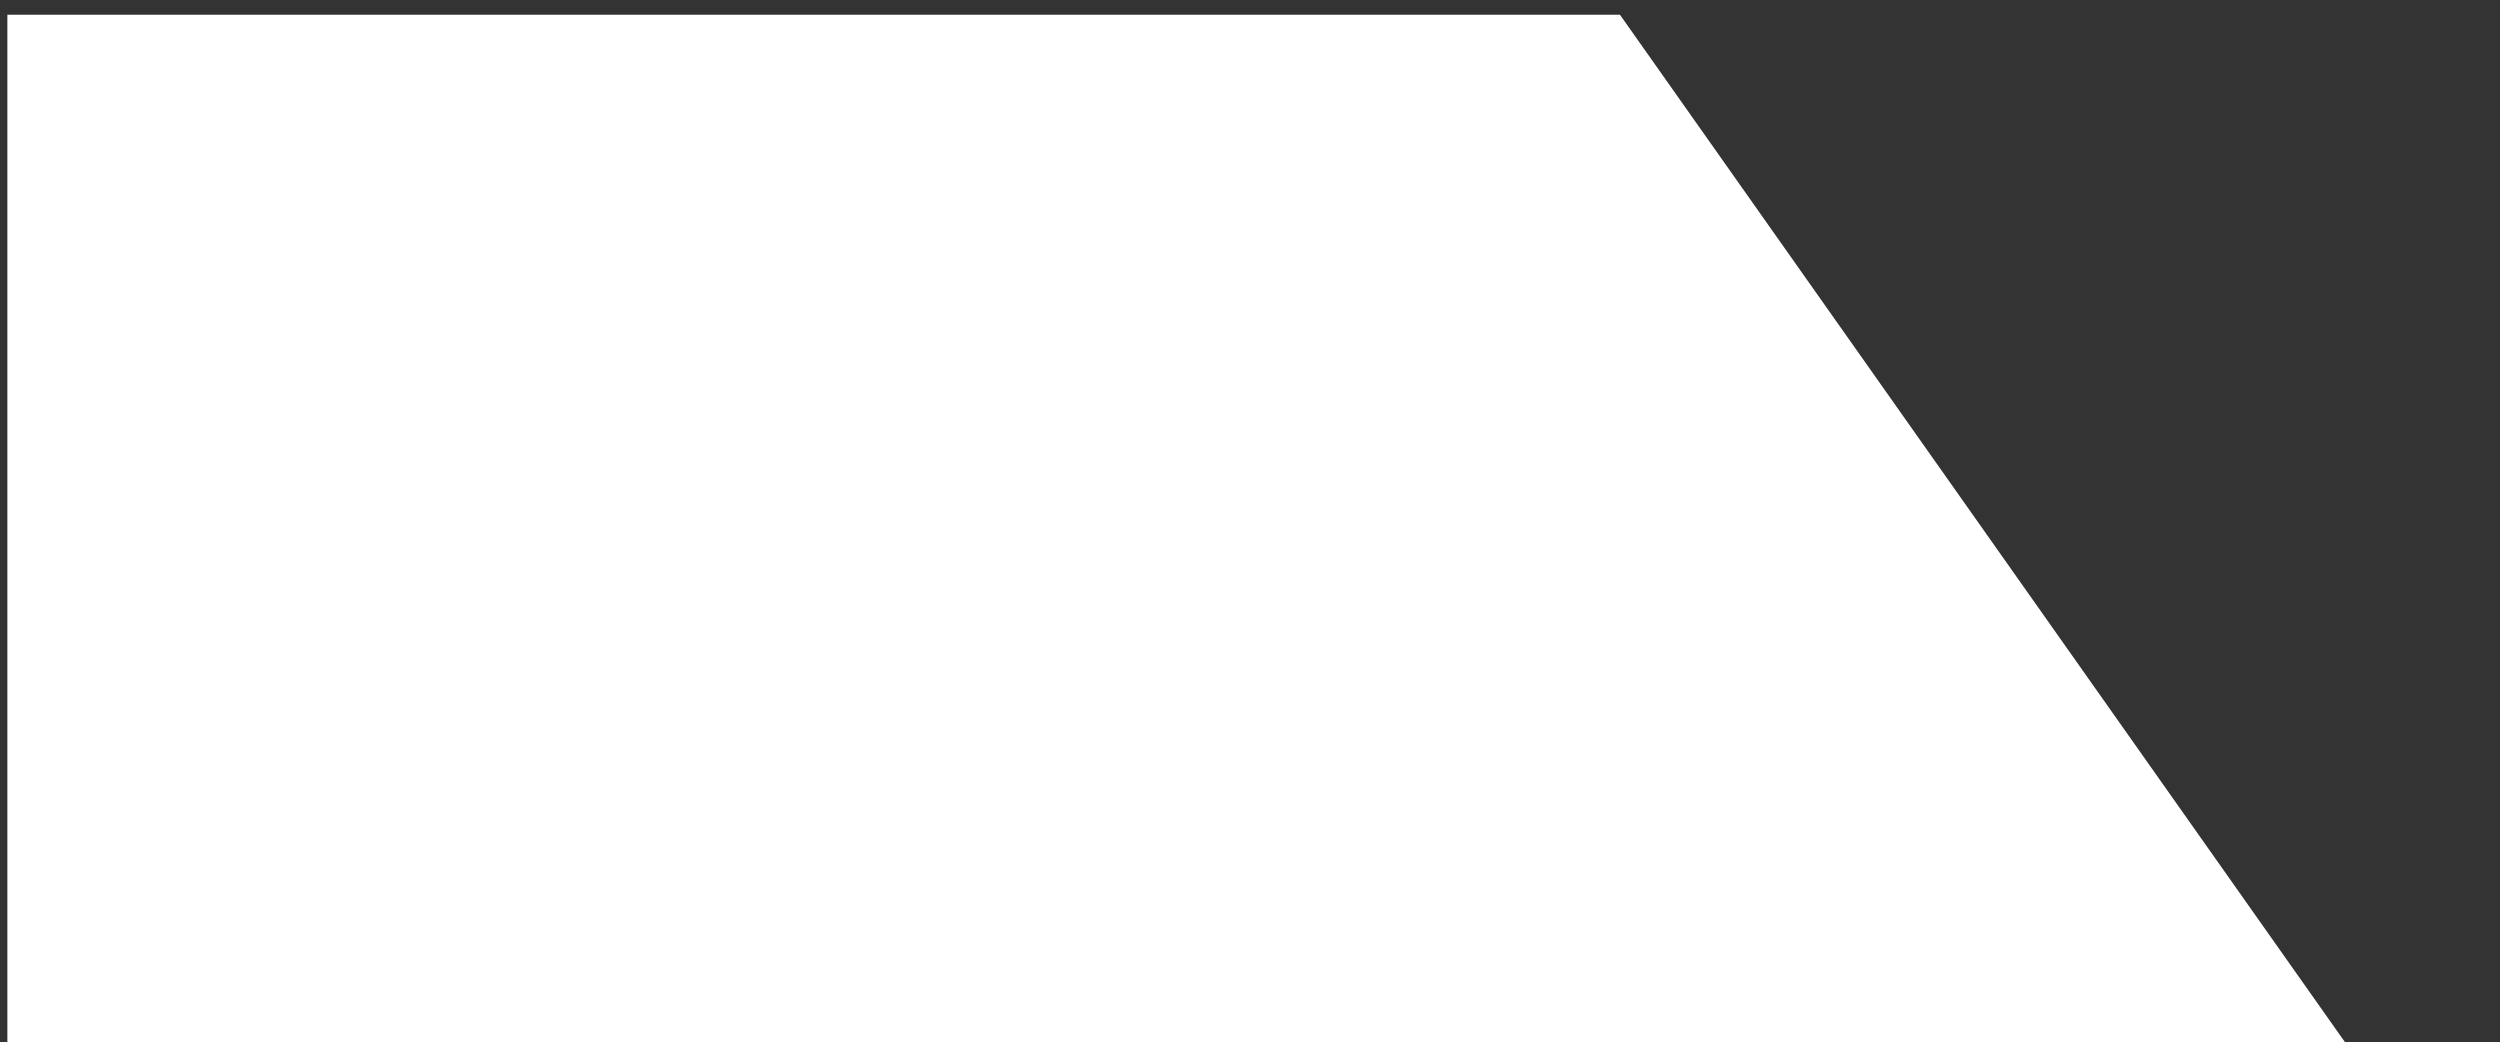 <svg width="1017" height="424" viewBox="0 0 1017 424" fill="none" xmlns="http://www.w3.org/2000/svg">
<rect x="0" y="0" width="1017" height="424" fill="#333333" stroke="none"/>
<path d="M659 6L3 6V536H1033L659 6Z" fill="white"/>
</svg>
